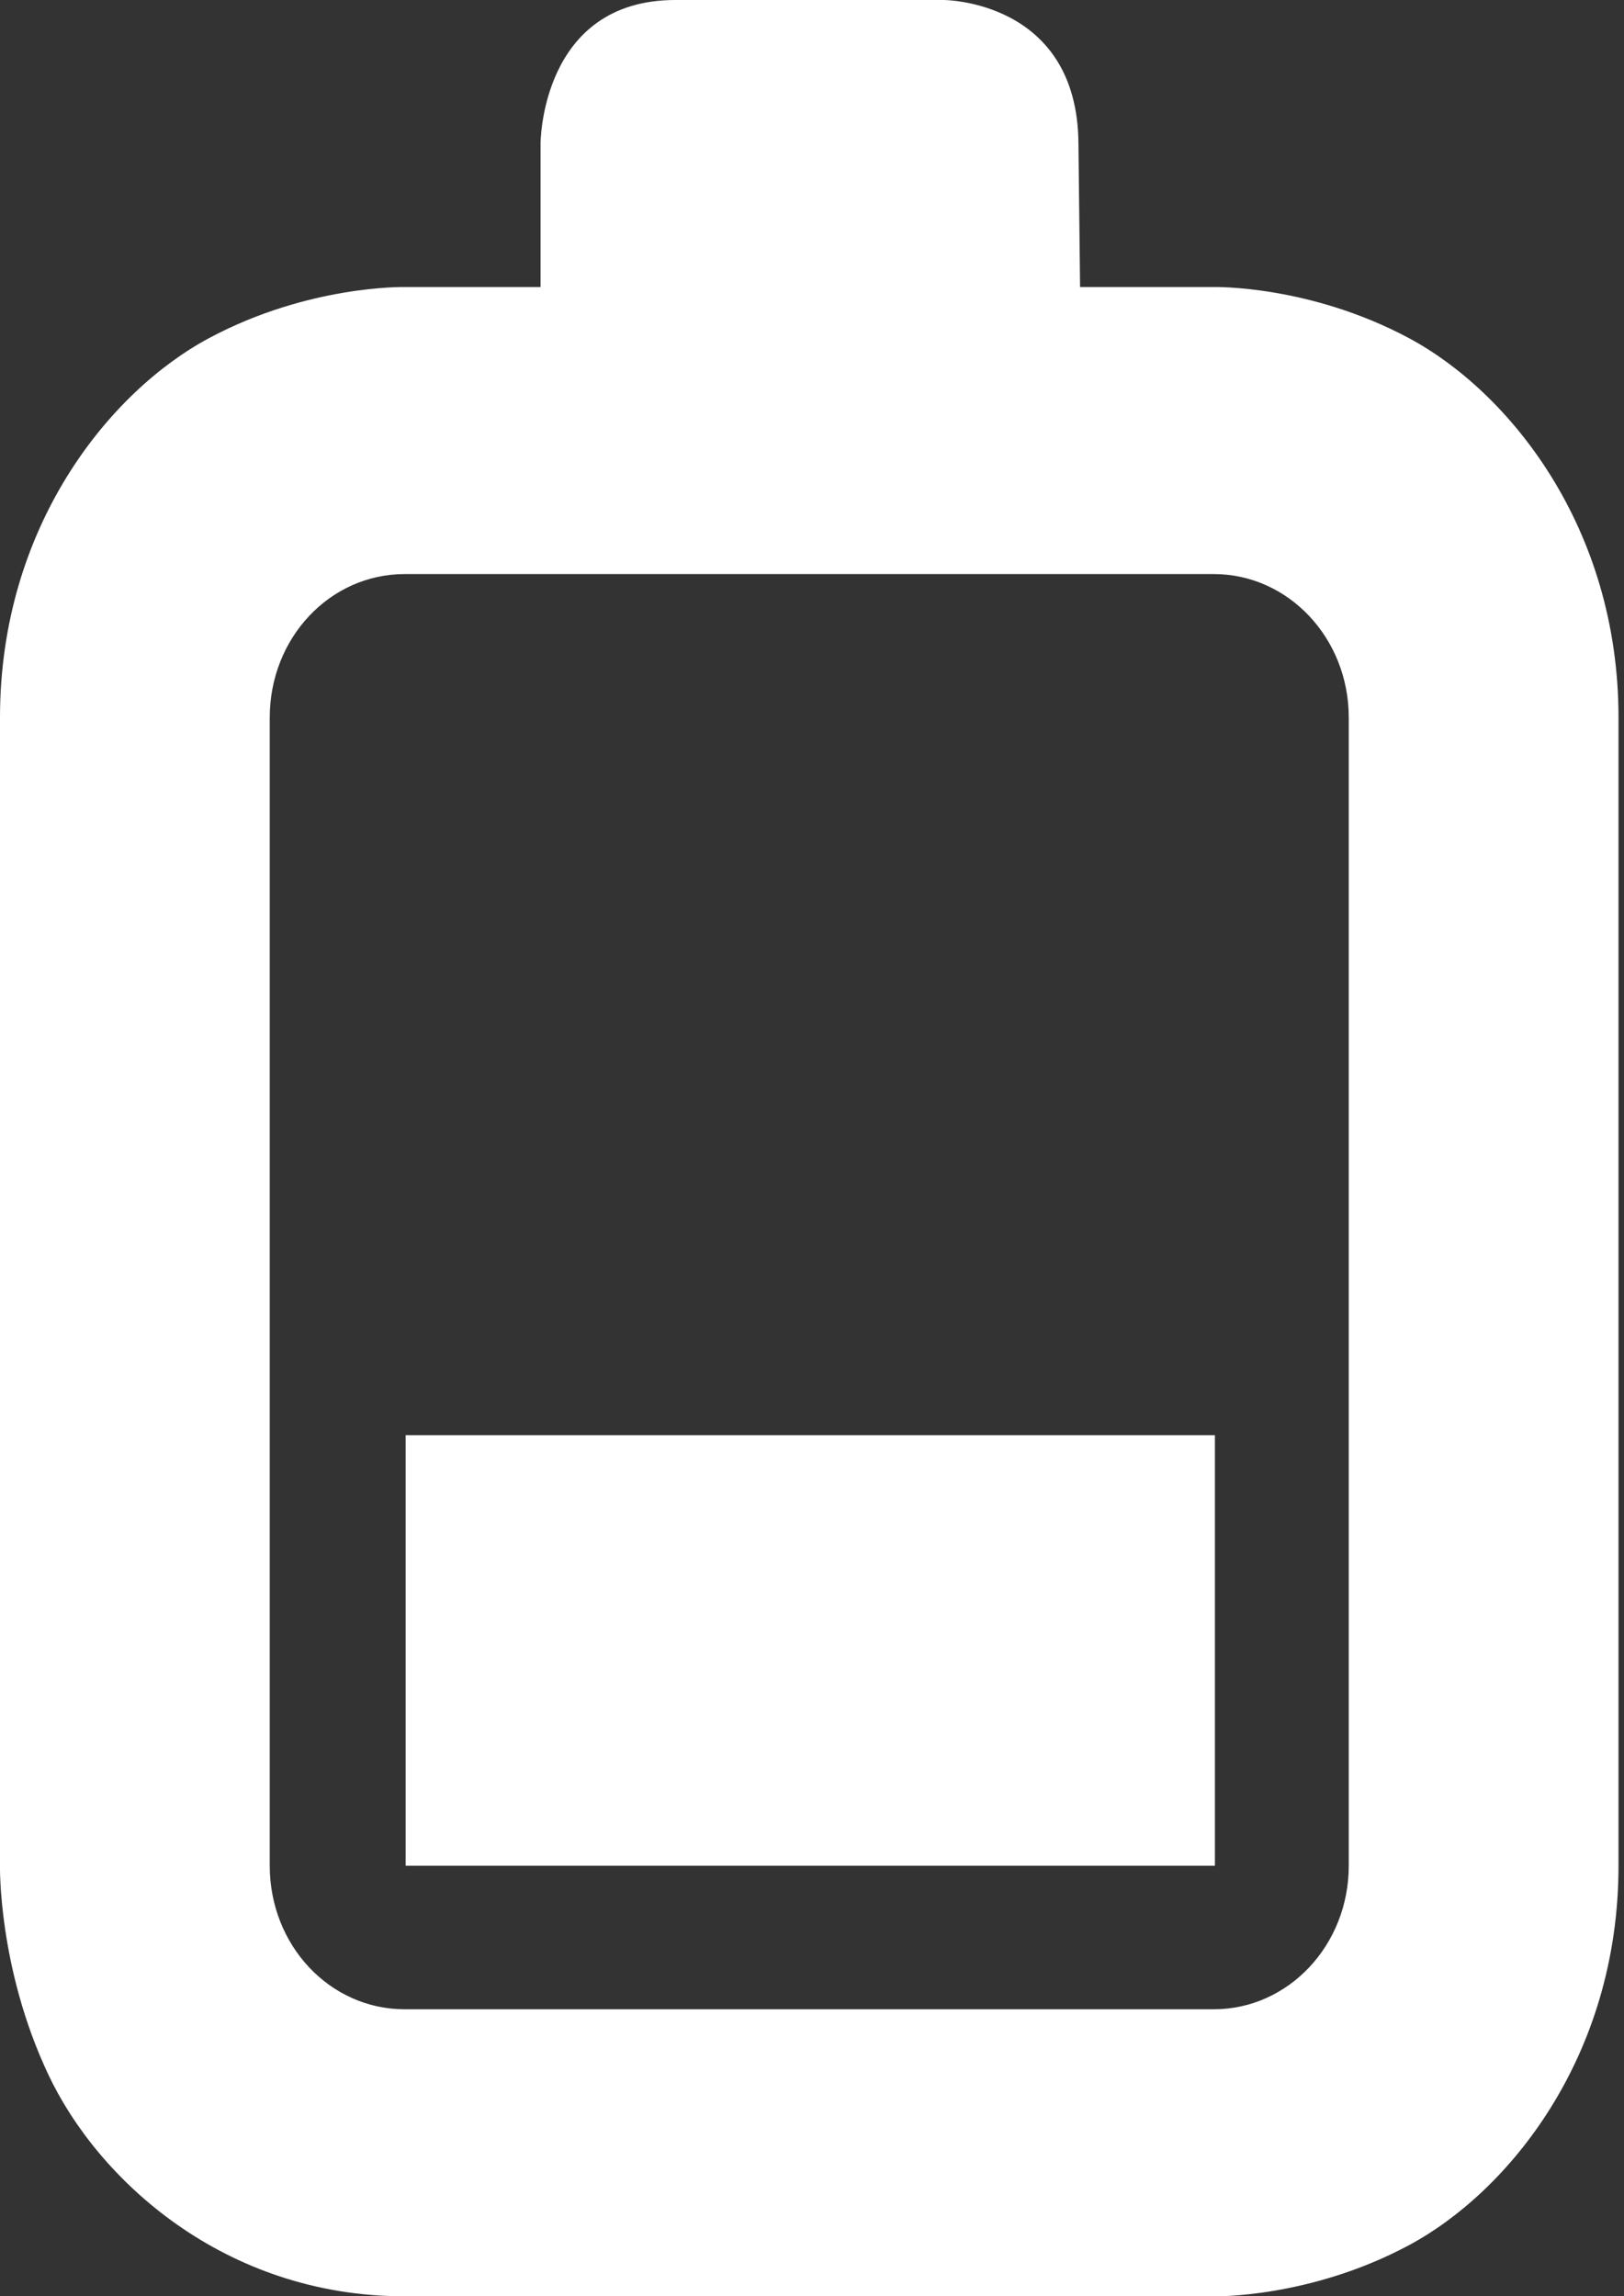 <svg width="29" height="41" viewBox="0 0 29 41" fill="none" xmlns="http://www.w3.org/2000/svg">
<rect x="0" y="0" width="29" height="41" fill="#333333" stroke="none"/>
<path d="M12.061 0C9.653 0 9.653 2.562 9.653 2.562V5.125H7.226C7.226 5.125 5.513 5.085 3.735 6.036C1.957 6.987 0 9.399 0 12.812V33.312C0 33.312 -0.037 35.124 0.856 37.026C1.741 38.918 4.008 41 7.226 41H21.676C21.676 41 23.379 41.04 25.157 40.089C26.935 39.138 28.902 36.726 28.902 33.312V12.812C28.902 9.399 26.935 6.987 25.157 6.036C23.379 5.085 21.676 5.125 21.676 5.125H19.287L19.258 2.562C19.24 0 16.85 0 16.85 0L12.061 0ZM21.676 10.25C23.003 10.25 24.085 11.391 24.085 12.812V33.312C24.085 34.734 23.003 35.875 21.676 35.875H7.226C5.89 35.875 4.817 34.734 4.817 33.312V12.812C4.817 11.391 5.89 10.25 7.226 10.25H21.676ZM7.244 25.625V33.312H21.695V25.625H7.244Z" fill="white"/>
</svg>

